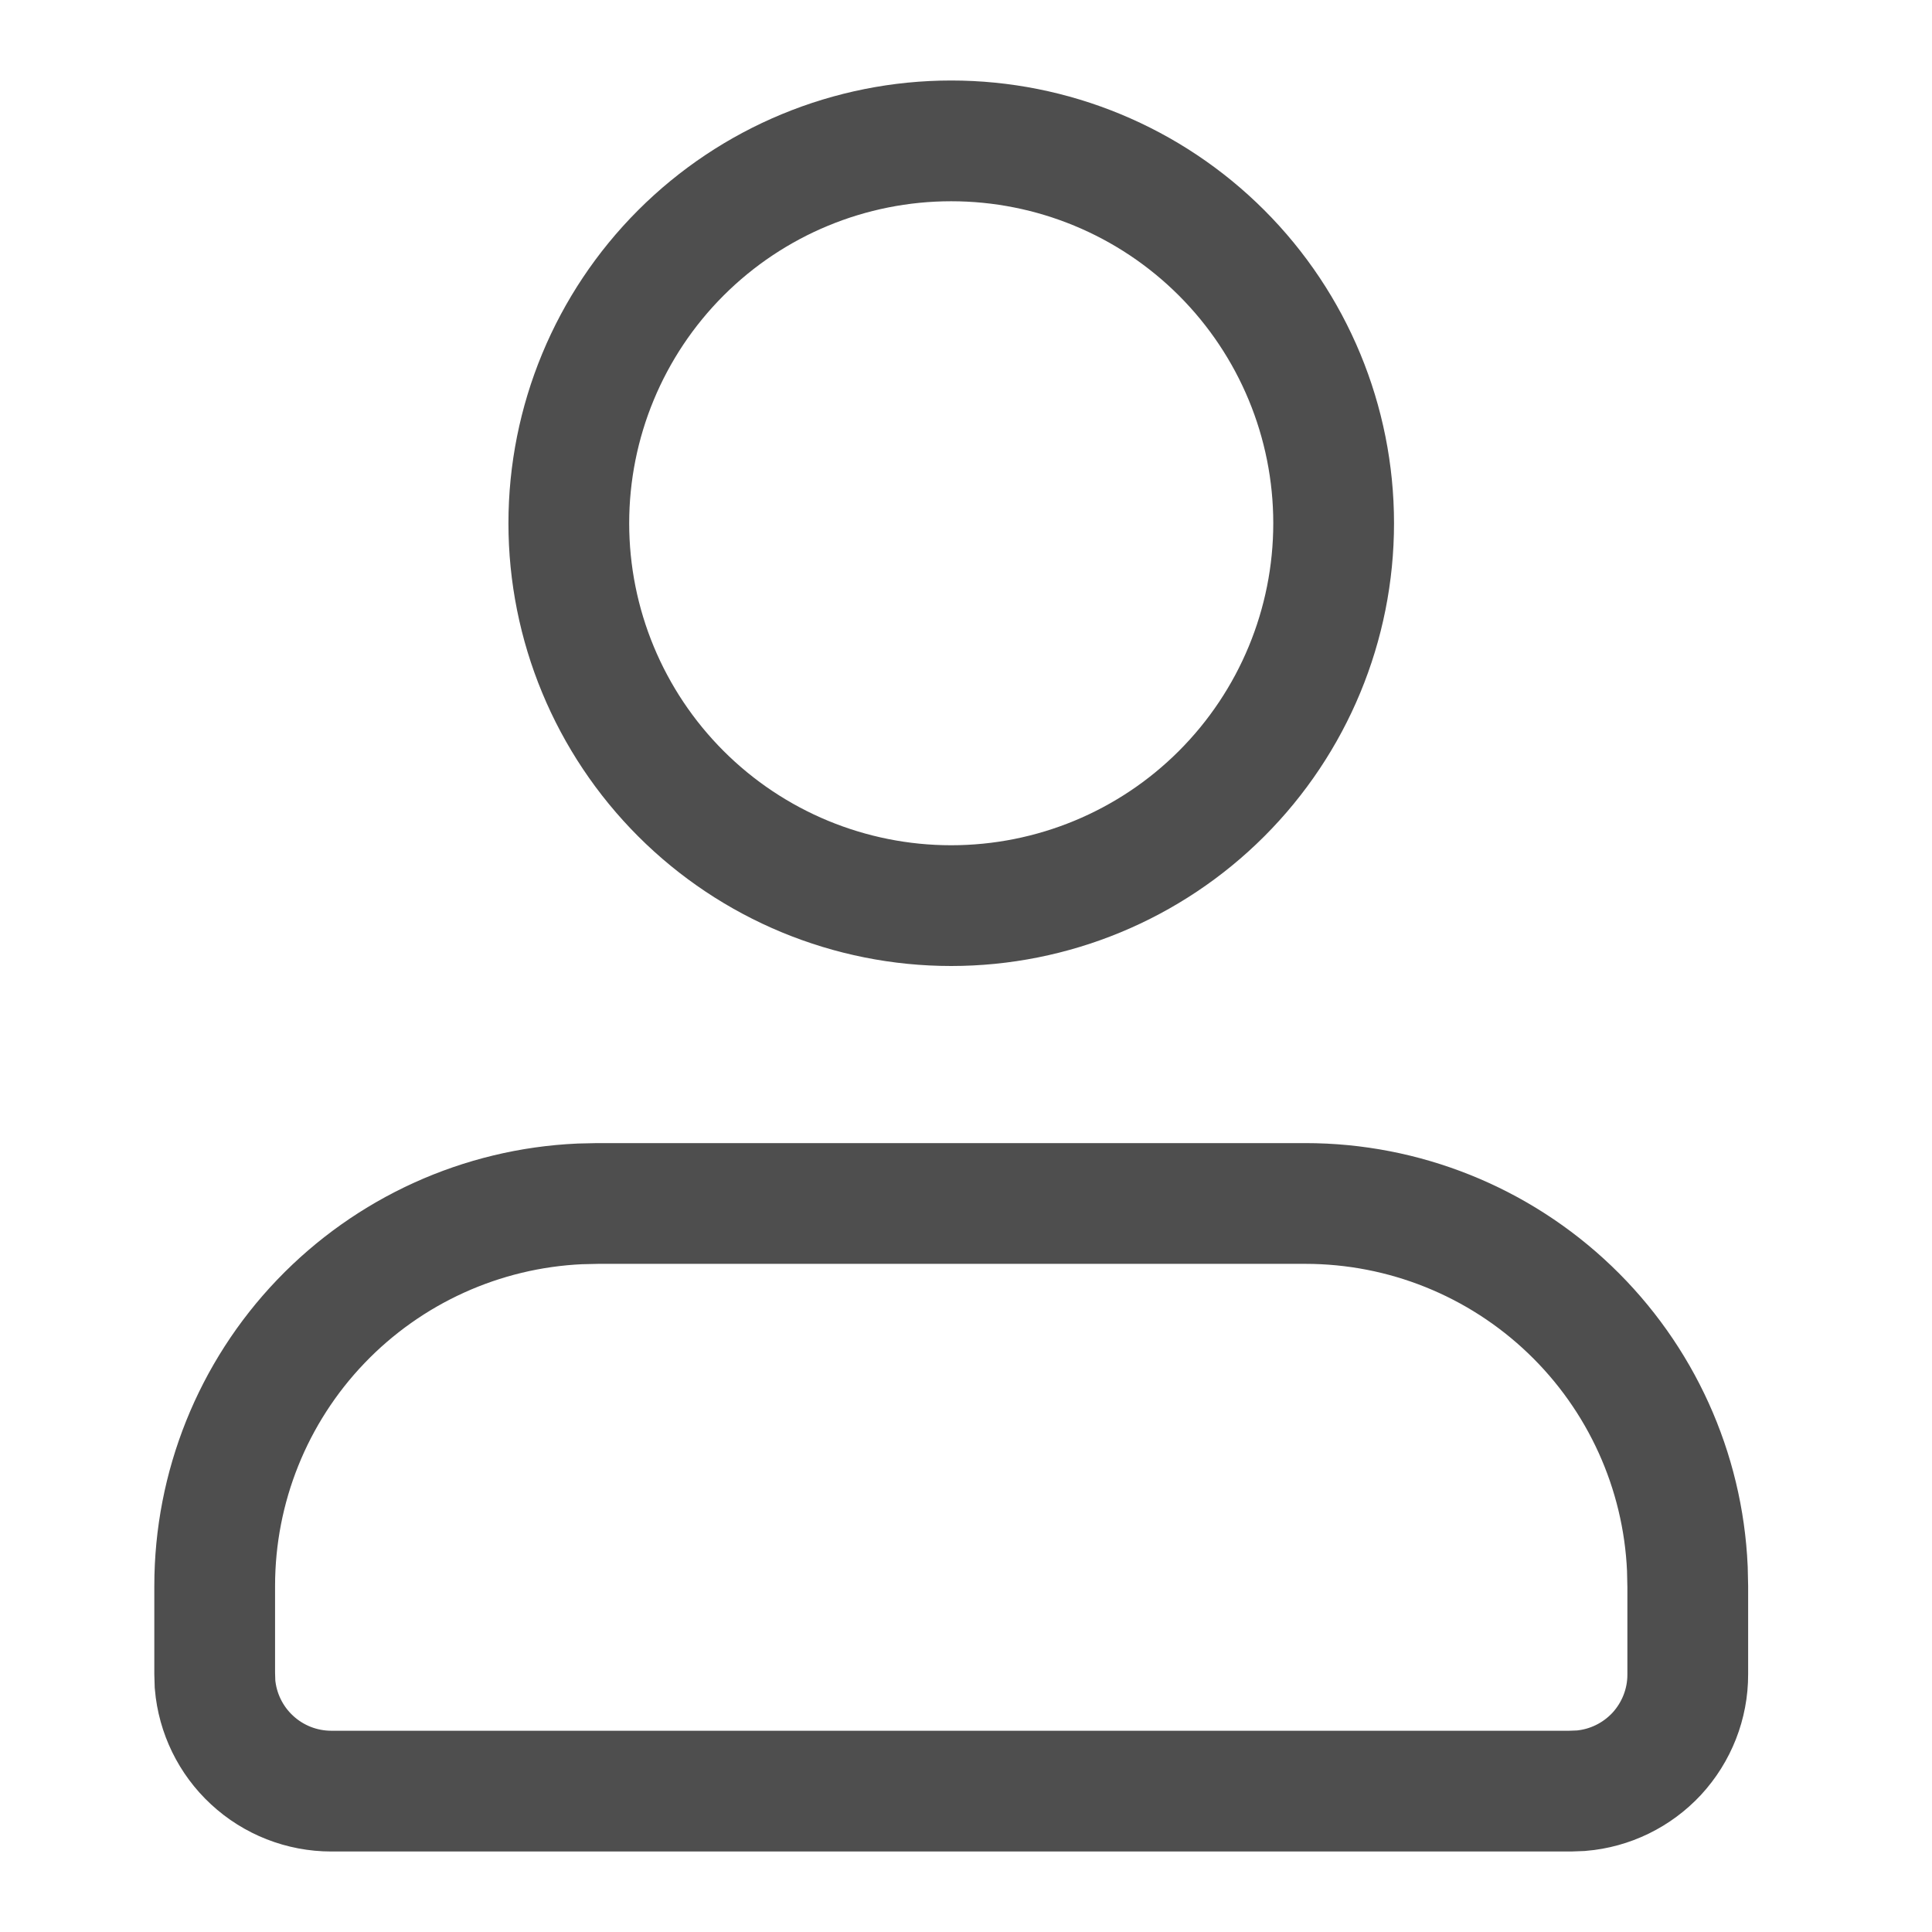 <svg width="24" height="24" viewBox="0 0 24 24" fill="none" xmlns="http://www.w3.org/2000/svg">
<path d="M20.966 20.8V20.8C20.967 21.166 20.828 21.518 20.58 21.787C20.334 22.051 19.999 22.215 19.639 22.245L19.504 22.25H4.117H4.116C3.75 22.25 3.398 22.112 3.13 21.863C2.865 21.618 2.702 21.282 2.671 20.923L2.667 20.788V19.7C2.667 19.7 2.667 19.7 2.667 19.7C2.667 18.476 3.139 17.299 3.986 16.415C4.831 15.533 5.983 15.01 7.203 14.955L7.425 14.95H16.216C16.216 14.95 16.216 14.95 16.216 14.95C17.441 14.95 18.617 15.423 19.501 16.269C20.384 17.114 20.907 18.266 20.961 19.486L20.966 19.709V20.8ZM11.816 1.75C13.076 1.75 14.284 2.25 15.175 3.141C16.066 4.032 16.567 5.24 16.567 6.5C16.567 7.76 16.066 8.968 15.175 9.859C14.284 10.75 13.076 11.25 11.816 11.25C10.557 11.25 9.349 10.75 8.458 9.859C7.567 8.968 7.066 7.76 7.066 6.5C7.066 5.24 7.567 4.032 8.458 3.141C9.349 2.25 10.557 1.75 11.816 1.75Z" stroke="#4E4E4E" stroke-width="1.5"/>
</svg>
